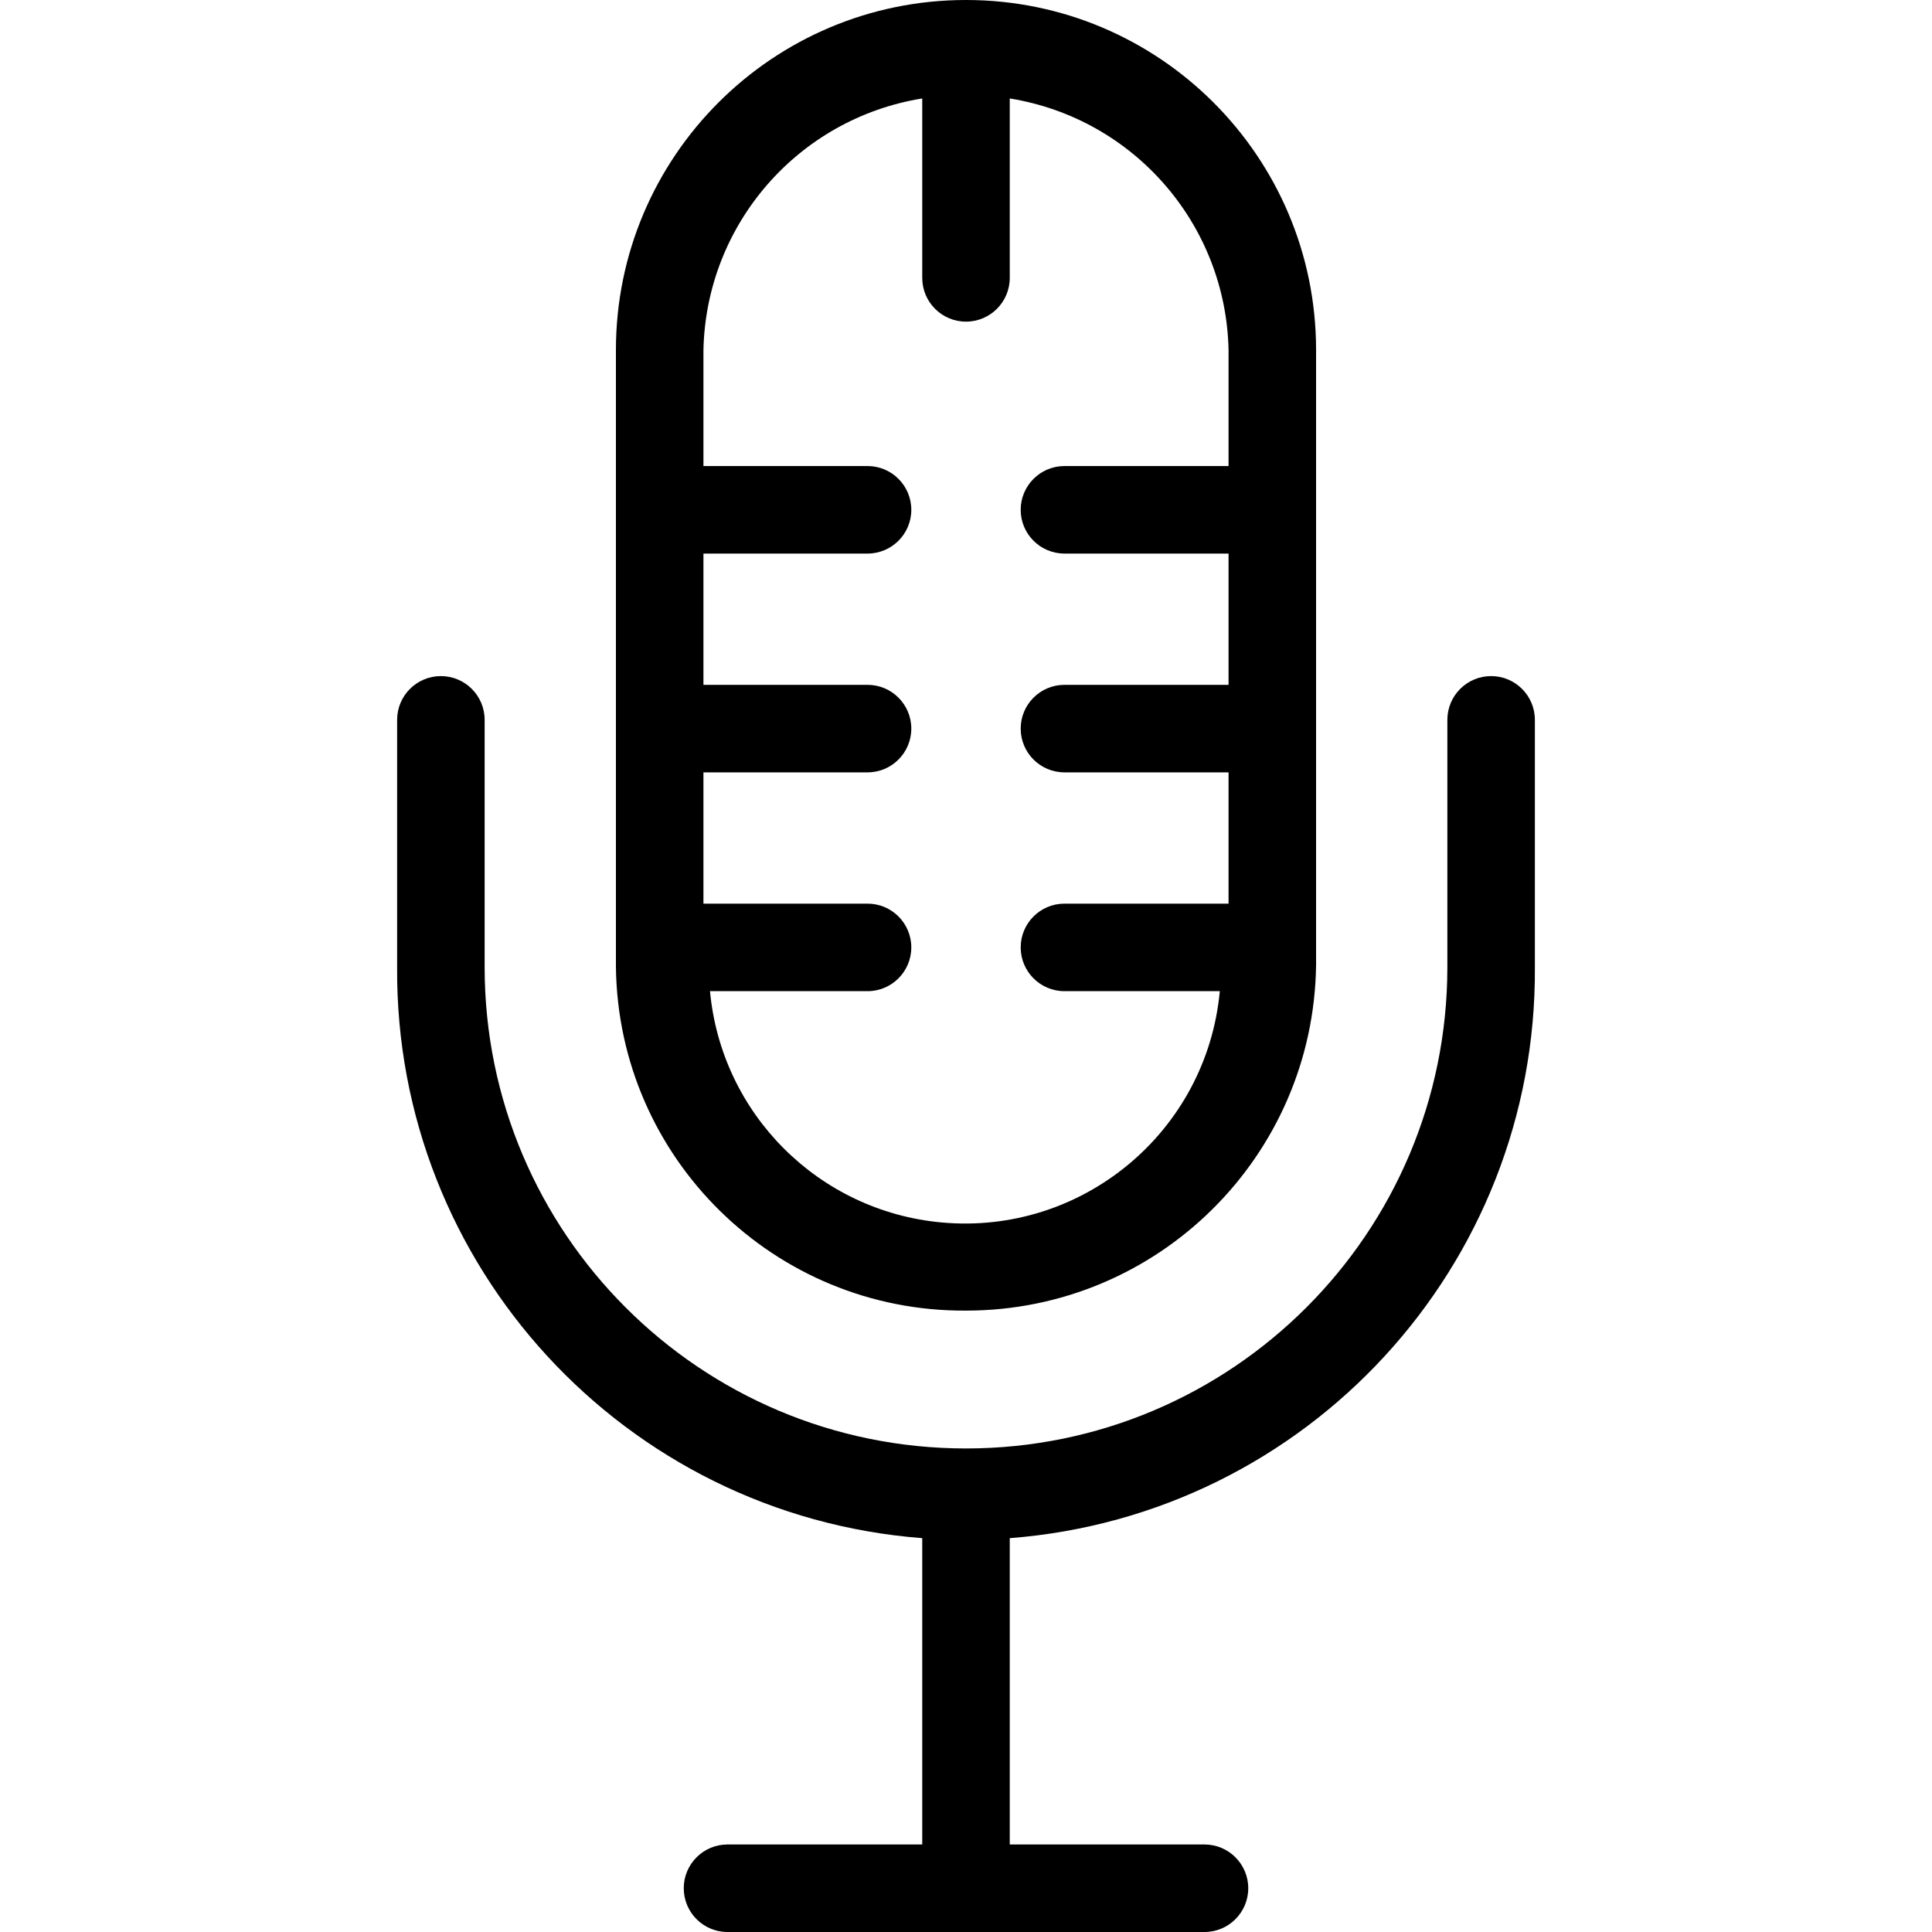 <?xml version="1.0" encoding="iso-8859-1"?>
<!-- Generator: Adobe Illustrator 19.0.0, SVG Export Plug-In . SVG Version: 6.00 Build 0)  -->
<svg version="1.1" id="Capa_1" xmlns="http://www.w3.org/2000/svg" xmlns:xlink="http://www.w3.org/1999/xlink" x="0px" y="0px"
	 viewBox="0 0 461.322 461.322" style="enable-background:new 0 0 461.322 461.322;" xml:space="preserve">
<g>
	<g>
		<g>
			<path d="M230.661,312.947c45.761,0.004,83.02-36.789,83.592-82.547V83.592C314.253,37.425,276.828,0,230.661,0
				s-83.592,37.425-83.592,83.592v147.331C147.643,276.596,184.985,313.238,230.661,312.947z M207.151,215.771h-39.184v-31.347
				h39.184c5.771,0,10.449-4.678,10.449-10.449c0-5.771-4.678-10.449-10.449-10.449h-39.184V132.18h39.184
				c5.771,0,10.449-4.678,10.449-10.449s-4.678-10.449-10.449-10.449h-39.184v-27.69c0.625-30.014,22.608-55.295,52.245-60.082
				v42.841c0,5.771,4.678,10.449,10.449,10.449s10.449-4.678,10.449-10.449V23.51c29.637,4.787,51.62,30.067,52.245,60.082v27.69
				h-39.184c-5.771,0-10.449,4.678-10.449,10.449s4.678,10.449,10.449,10.449h39.184v31.347h-39.184
				c-5.771,0-10.449,4.678-10.449,10.449c0,5.771,4.678,10.449,10.449,10.449h39.184v31.347h-39.184
				c-5.771,0-10.449,4.678-10.449,10.449s4.678,10.449,10.449,10.449h37.094c-3.118,33.615-32.895,58.338-66.51,55.22
				c-29.298-2.717-52.503-25.922-55.22-55.22h37.616c5.771,0,10.449-4.678,10.449-10.449S212.922,215.771,207.151,215.771z"/>
			<path d="M356.049,161.437c-5.771,0-10.449,4.678-10.449,10.449v59.037c0,63.479-51.46,114.939-114.939,114.939
				s-114.939-51.46-114.939-114.939v-59.037c0-5.771-4.678-10.449-10.449-10.449s-10.449,4.678-10.449,10.449v59.037
				c-0.486,71.323,54.274,130.874,125.388,136.359v73.143h-46.498c-5.771,0-10.449,4.678-10.449,10.449
				c0,5.771,4.678,10.449,10.449,10.449h113.894c5.771,0,10.449-4.678,10.449-10.449c0-5.771-4.678-10.449-10.449-10.449H241.11
				v-73.143c71.114-5.485,125.873-65.036,125.388-136.359v-59.037C366.498,166.115,361.82,161.437,356.049,161.437z"/>
		</g>
	</g>
</g>
<g>
</g>
<g>
</g>
<g>
</g>
<g>
</g>
<g>
</g>
<g>
</g>
<g>
</g>
<g>
</g>
<g>
</g>
<g>
</g>
<g>
</g>
<g>
</g>
<g>
</g>
<g>
</g>
<g>
</g>
</svg>
